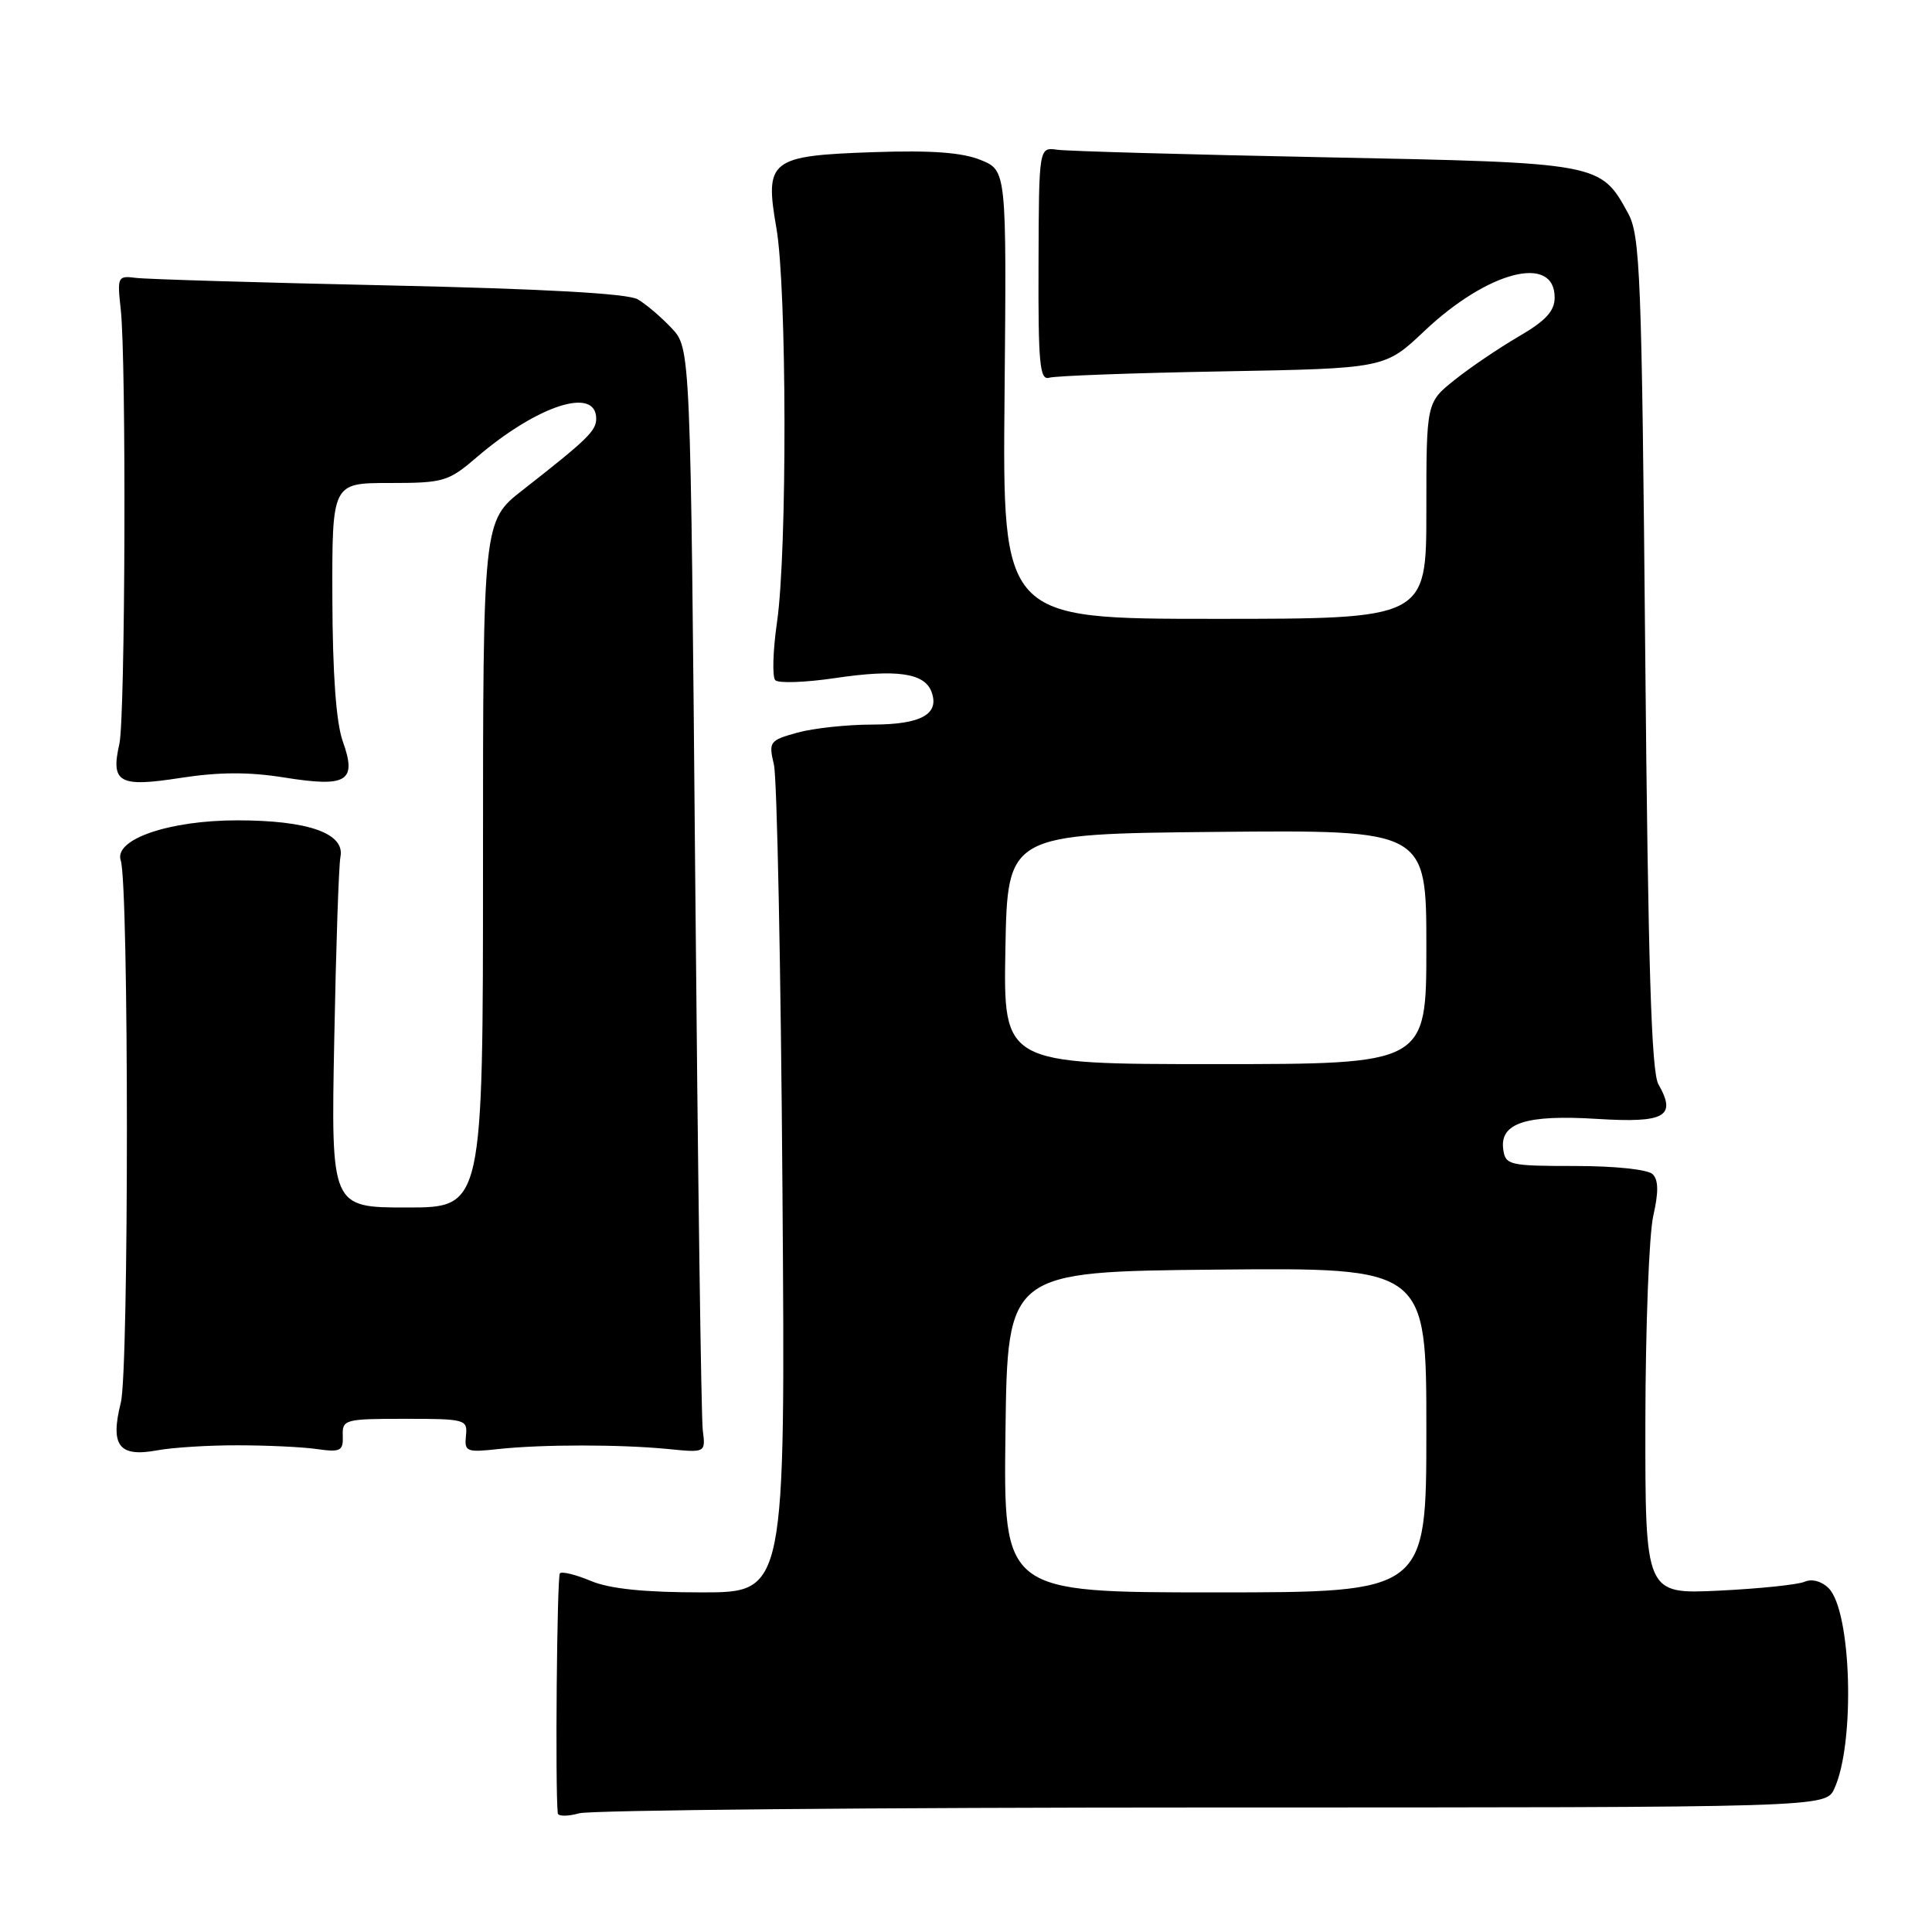 <?xml version="1.0" encoding="UTF-8" standalone="no"?>
<!DOCTYPE svg PUBLIC "-//W3C//DTD SVG 1.1//EN" "http://www.w3.org/Graphics/SVG/1.1/DTD/svg11.dtd" >
<svg xmlns="http://www.w3.org/2000/svg" xmlns:xlink="http://www.w3.org/1999/xlink" version="1.1" viewBox="0 0 256 256">
 <g >
 <path fill="currentColor"
d=" M 160.70 239.50 C 241.91 239.50 241.91 239.50 243.06 237.00 C 245.84 230.97 245.34 213.48 242.30 210.44 C 241.38 209.52 240.08 209.17 239.12 209.59 C 238.23 209.98 233.11 210.51 227.75 210.77 C 218.00 211.23 218.00 211.23 218.02 188.37 C 218.04 175.79 218.51 163.52 219.07 161.09 C 219.78 157.97 219.76 156.36 218.99 155.59 C 218.35 154.96 214.00 154.50 208.69 154.50 C 200.01 154.50 199.48 154.38 199.19 152.32 C 198.69 148.81 202.18 147.67 211.61 148.26 C 220.65 148.82 222.19 147.95 219.75 143.68 C 218.81 142.04 218.38 127.81 218.00 86.50 C 217.54 36.33 217.34 31.22 215.73 28.26 C 212.07 21.57 212.08 21.57 175.55 20.84 C 157.37 20.48 141.41 20.03 140.08 19.84 C 137.66 19.50 137.66 19.50 137.61 35.00 C 137.56 48.20 137.77 50.43 139.03 50.05 C 139.84 49.80 150.17 49.42 162.00 49.21 C 183.50 48.82 183.50 48.82 188.74 43.86 C 197.16 35.90 206.00 33.63 206.00 39.42 C 206.00 41.22 204.82 42.50 201.25 44.58 C 198.64 46.10 194.81 48.69 192.75 50.34 C 189.00 53.33 189.00 53.33 189.00 67.67 C 189.00 82.00 189.00 82.00 160.92 82.00 C 132.83 82.00 132.83 82.00 133.11 52.30 C 133.38 22.60 133.38 22.60 129.95 21.20 C 127.50 20.20 123.42 19.90 115.78 20.16 C 102.00 20.63 101.30 21.18 102.88 30.24 C 104.26 38.18 104.32 73.03 102.96 82.43 C 102.41 86.24 102.31 89.71 102.73 90.13 C 103.16 90.56 106.76 90.43 110.72 89.84 C 118.75 88.65 122.47 89.17 123.41 91.62 C 124.56 94.61 122.10 96.00 115.63 96.01 C 112.26 96.01 107.77 96.49 105.65 97.08 C 101.96 98.11 101.83 98.28 102.55 101.33 C 102.96 103.07 103.47 128.46 103.68 157.75 C 104.07 211.00 104.07 211.00 93.00 211.00 C 85.38 211.00 80.81 210.53 78.31 209.49 C 76.32 208.65 74.47 208.20 74.19 208.47 C 73.80 208.87 73.55 237.13 73.91 240.27 C 73.96 240.69 75.24 240.69 76.75 240.27 C 78.26 239.85 116.04 239.50 160.70 239.50 Z  M 31.50 191.51 C 35.35 191.51 40.08 191.73 42.00 192.01 C 45.13 192.45 45.49 192.26 45.42 190.25 C 45.34 188.09 45.68 188.00 53.66 188.00 C 61.69 188.00 61.97 188.08 61.74 190.25 C 61.52 192.35 61.81 192.47 66.00 192.01 C 71.81 191.38 82.15 191.38 88.50 192.00 C 93.50 192.50 93.50 192.50 93.12 189.50 C 92.91 187.85 92.46 154.92 92.12 116.33 C 91.50 46.16 91.50 46.16 89.00 43.49 C 87.62 42.02 85.60 40.30 84.50 39.66 C 83.18 38.89 72.00 38.27 51.50 37.82 C 34.45 37.45 19.38 37.00 18.00 36.82 C 15.59 36.51 15.52 36.67 16.00 41.00 C 16.75 47.77 16.60 95.05 15.82 98.55 C 14.65 103.72 15.76 104.35 23.90 103.08 C 29.01 102.29 32.95 102.27 37.64 103.02 C 46.01 104.36 47.32 103.55 45.42 98.23 C 44.54 95.77 44.07 89.31 44.04 79.25 C 44.00 64.00 44.00 64.00 51.59 64.00 C 58.77 64.00 59.40 63.82 63.14 60.61 C 71.22 53.69 79.00 51.17 79.00 55.48 C 79.00 57.09 77.82 58.24 69.25 64.94 C 64.00 69.05 64.00 69.05 64.00 114.52 C 64.00 160.00 64.00 160.00 53.93 160.00 C 43.86 160.00 43.86 160.00 44.29 137.75 C 44.52 125.51 44.89 114.62 45.11 113.54 C 45.73 110.43 40.86 108.70 31.44 108.70 C 22.39 108.70 15.06 111.22 16.00 114.02 C 17.08 117.25 17.09 181.55 16.01 185.85 C 14.58 191.56 15.75 193.11 20.81 192.18 C 22.84 191.80 27.65 191.50 31.50 191.51 Z  M 133.23 189.75 C 133.50 168.50 133.50 168.50 161.25 168.23 C 189.00 167.97 189.00 167.97 189.00 189.48 C 189.00 211.00 189.00 211.00 160.98 211.00 C 132.96 211.00 132.96 211.00 133.23 189.75 Z  M 133.22 125.75 C 133.50 110.50 133.50 110.50 161.25 110.23 C 189.00 109.97 189.00 109.97 189.00 125.48 C 189.00 141.00 189.00 141.00 160.97 141.00 C 132.95 141.00 132.95 141.00 133.22 125.75 Z "/>
</g>
</svg>